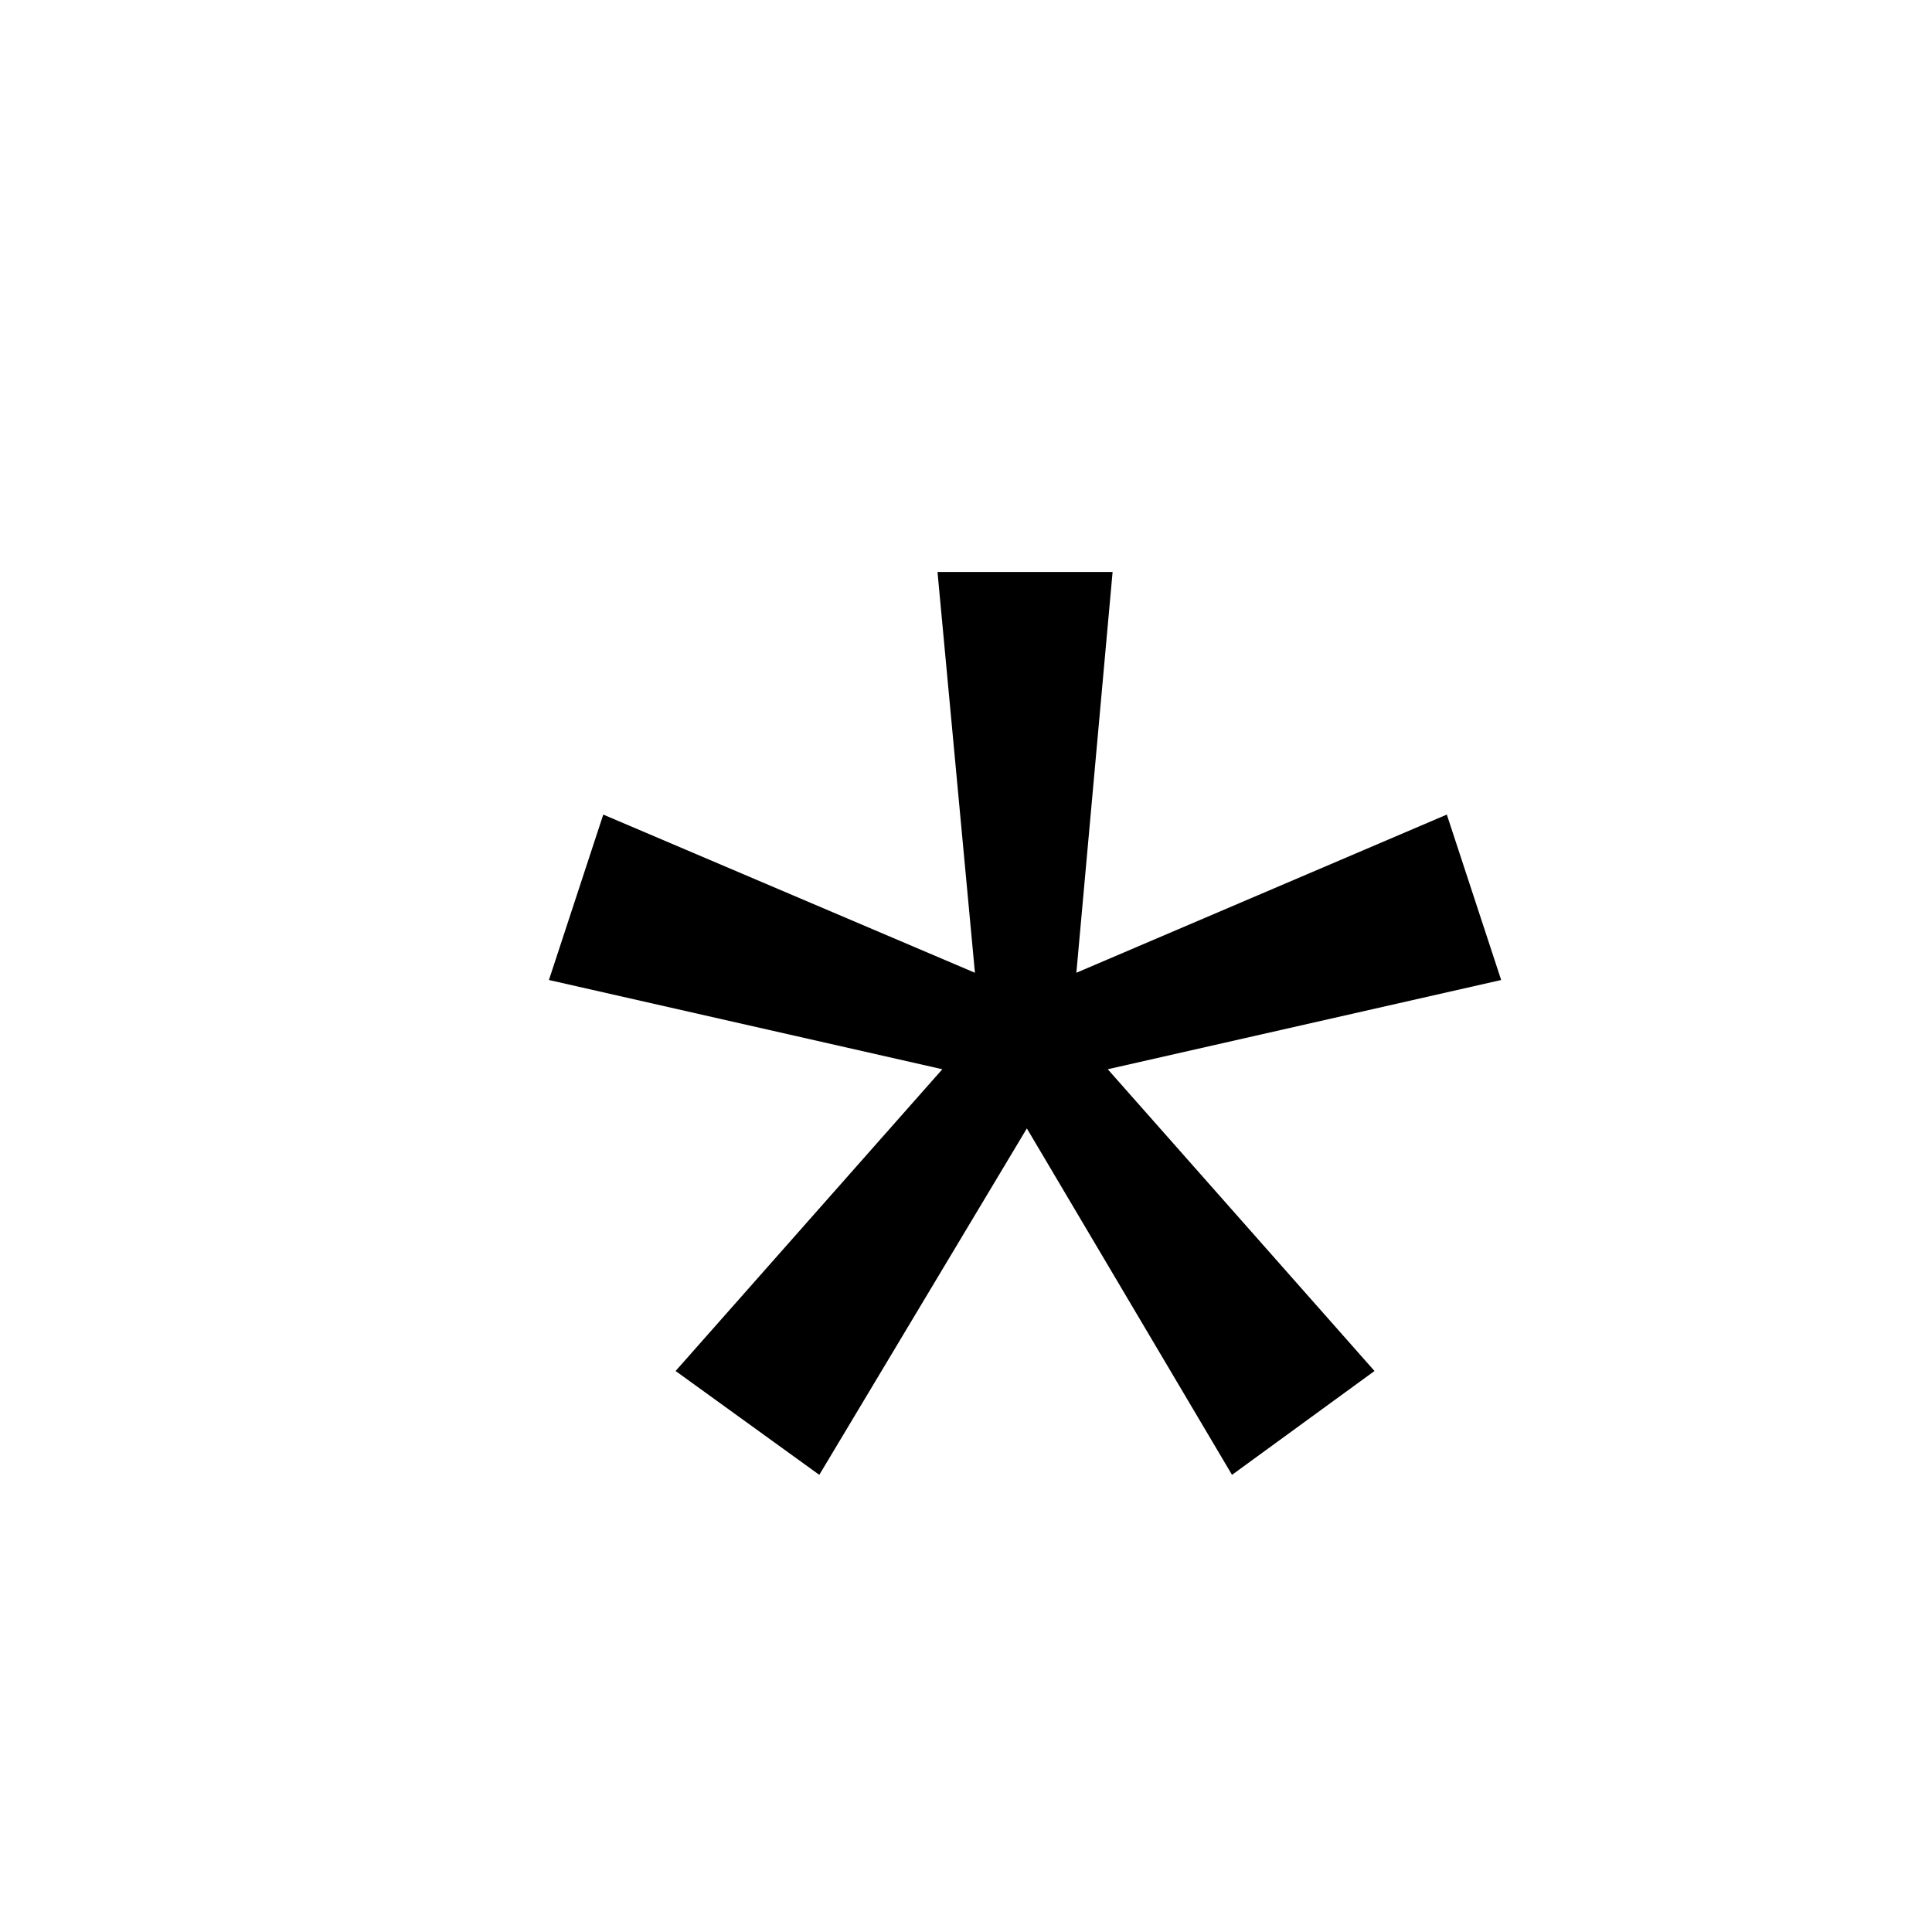 <?xml version="1.0" encoding="UTF-8" standalone="no"?>
<!-- Created with Inkscape (http://www.inkscape.org/) -->

<svg
   width="16"
   height="16"
   viewBox="0 0 16 16"
   version="1.1"
   id="svg689"
   inkscape:version="1.2 (dc2aeda, 2022-05-15)"
   sodipodi:docname="generic-font-symbolic.svg"
   xmlns:inkscape="http://www.inkscape.org/namespaces/inkscape"
   xmlns:sodipodi="http://sodipodi.sourceforge.net/DTD/sodipodi-0.dtd"
   xmlns="http://www.w3.org/2000/svg"
   xmlns:svg="http://www.w3.org/2000/svg">
  <sodipodi:namedview
     id="namedview691"
     pagecolor="#ffffff"
     bordercolor="#000000"
     borderopacity="0.25"
     inkscape:pageshadow="2"
     inkscape:pageopacity="0.0"
     inkscape:pagecheckerboard="0"
     inkscape:blackoutopacity="0.0"
     inkscape:document-units="px"
     showgrid="true"
     borderlayer="false"
     inkscape:deskcolor="#d1d1d1"
     inkscape:zoom="42.0625"
     inkscape:cx="7.4175334"
     inkscape:cy="8.0118871"
     inkscape:window-width="1250"
     inkscape:window-height="345"
     inkscape:window-x="0"
     inkscape:window-y="38"
     inkscape:window-maximized="0"
     inkscape:current-layer="layer1"
     inkscape:showpageshadow="2">
    <inkscape:grid
       type="xygrid"
       id="grid1" />
  </sodipodi:namedview>
  <defs
     id="defs686" />
  <g
     inkscape:label="Layer 1"
     inkscape:groupmode="layer"
     id="layer1">
    <path
       d="M 8.504,9.345 6.785,12.214 5.595,11.354 7.804,8.855 4.546,8.116 4.996,6.746 8.074,8.056 7.764,4.737 H 9.214 L 8.914,8.056 11.982,6.746 12.432,8.116 9.174,8.855 11.383,11.354 10.203,12.214 Z"
       id="path18"
       style="stroke-width:0;stroke-linecap:square;stroke-linejoin:round;stroke-miterlimit:10" />
  </g>
</svg>
